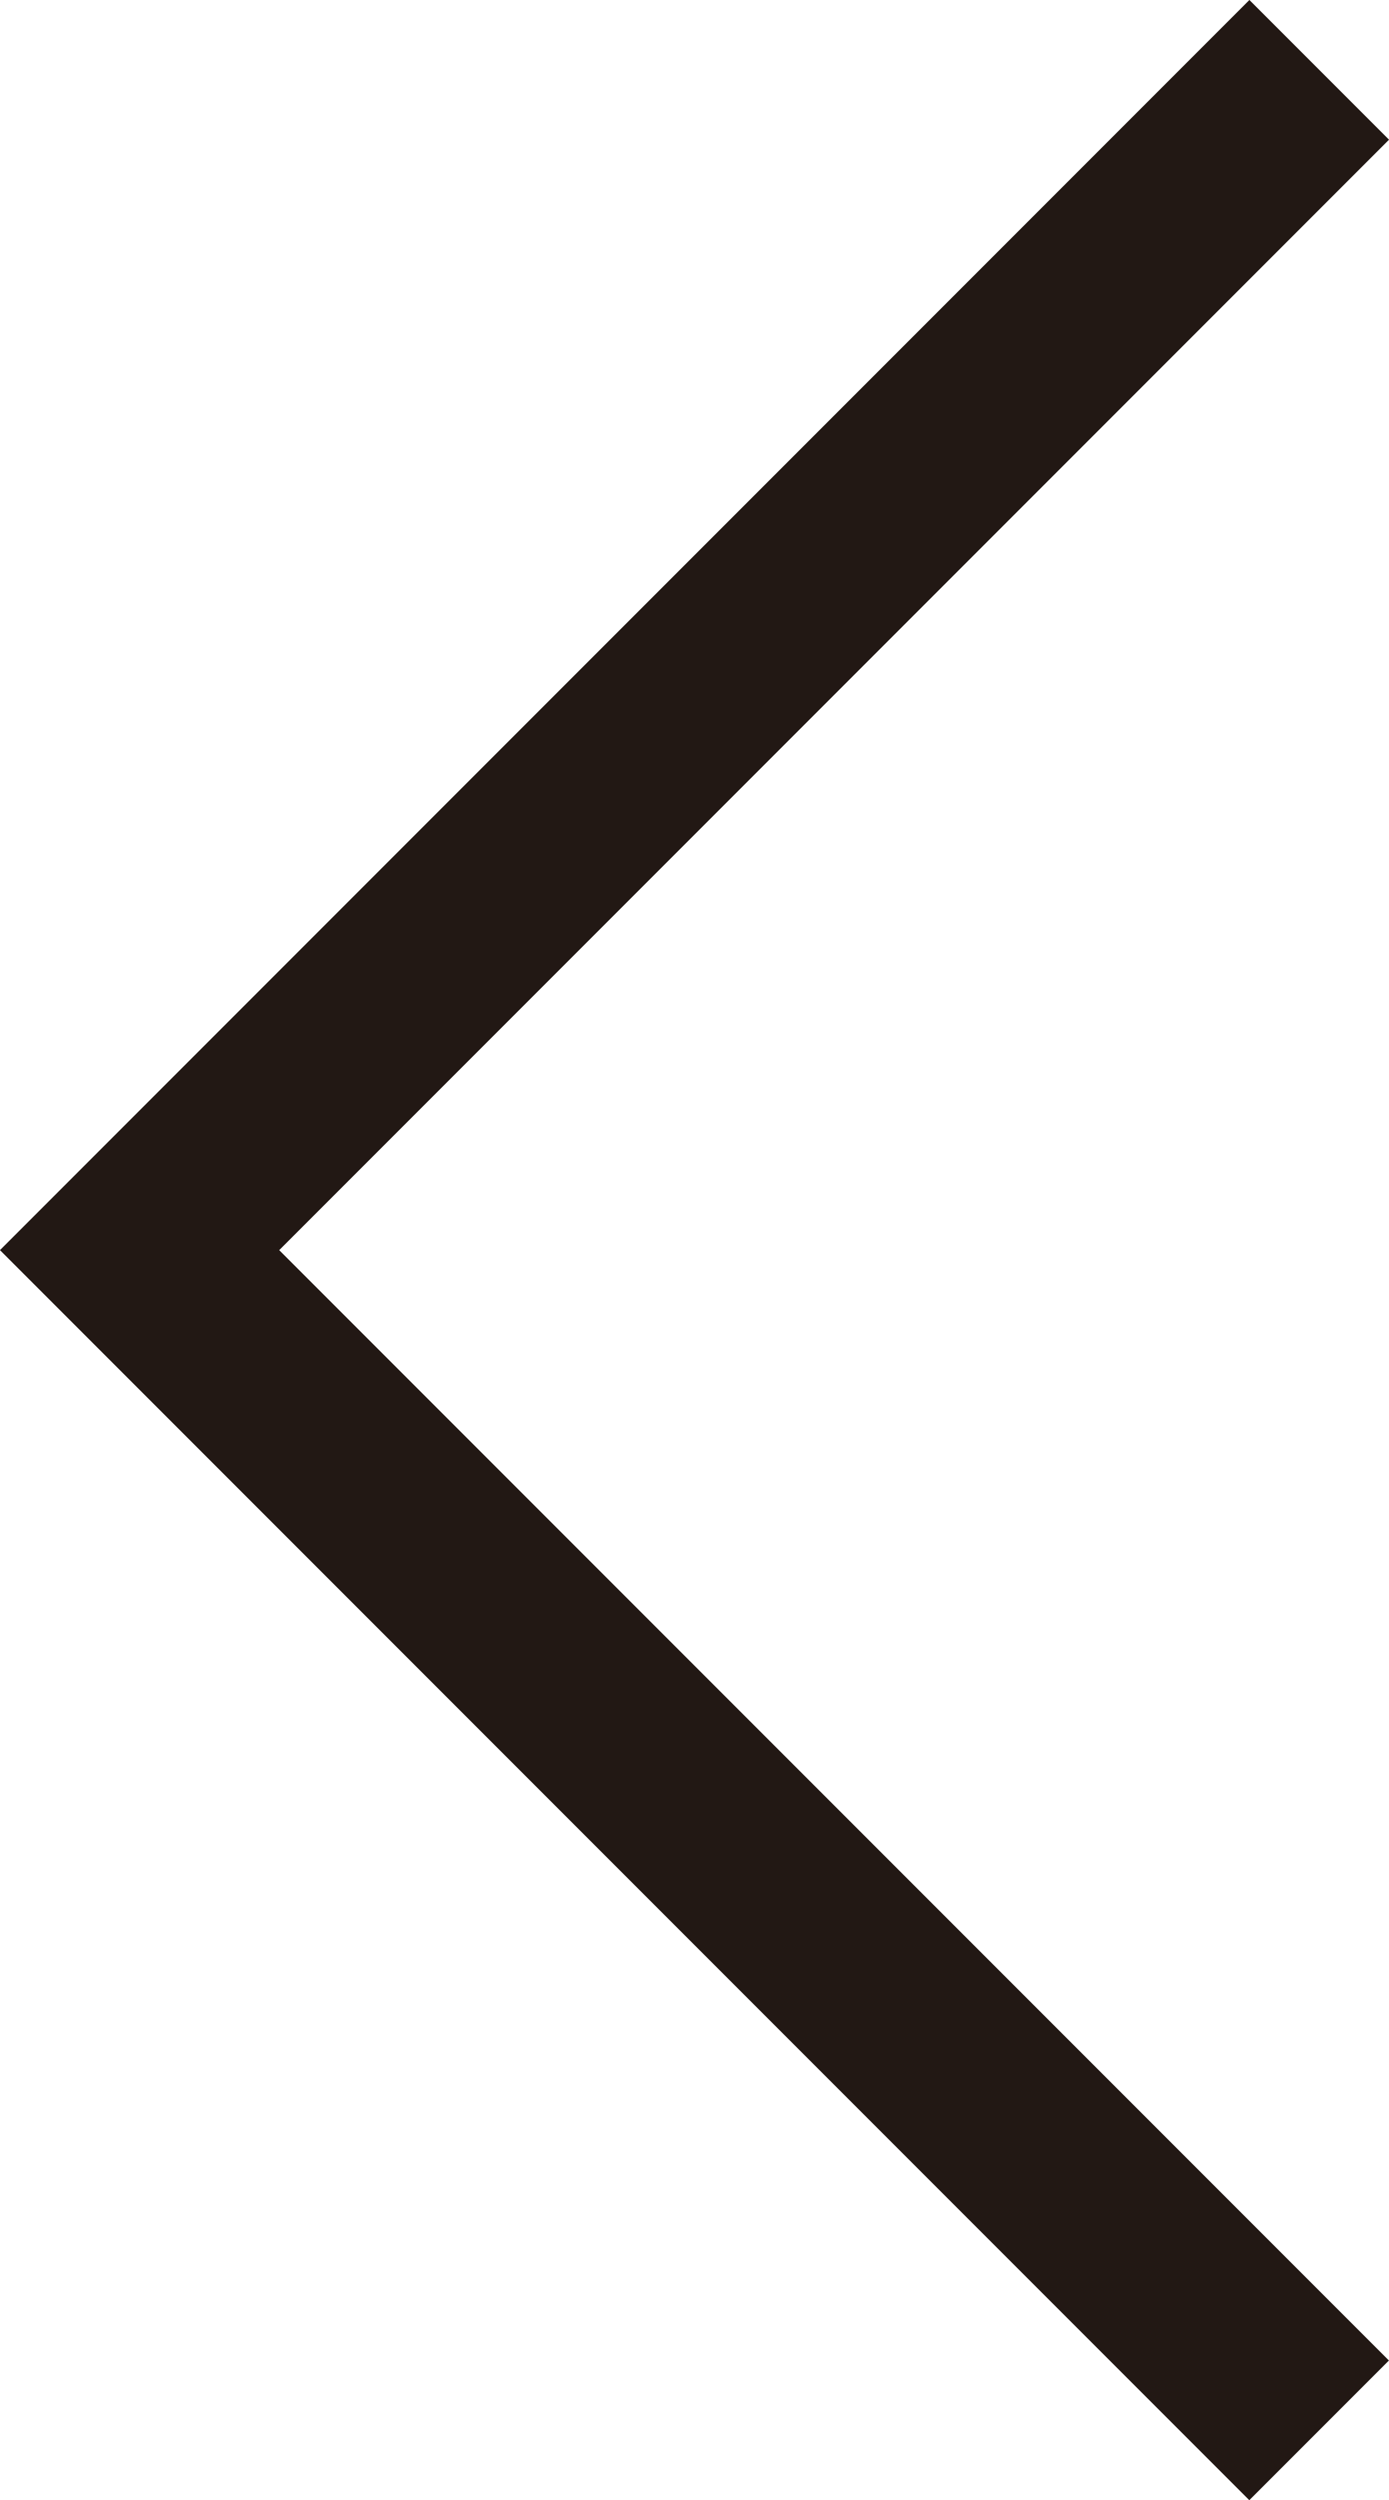 <svg xmlns="http://www.w3.org/2000/svg" width="14.07" height="25.311" viewBox="0 0 14.07 25.311">
  <path id="Path_49" data-name="Path 49" d="M106.764,399.146,94.815,411.095l11.948,11.948" transform="translate(-93.401 -398.439)" fill="none" stroke="#221814" stroke-width="2"/>
</svg>
